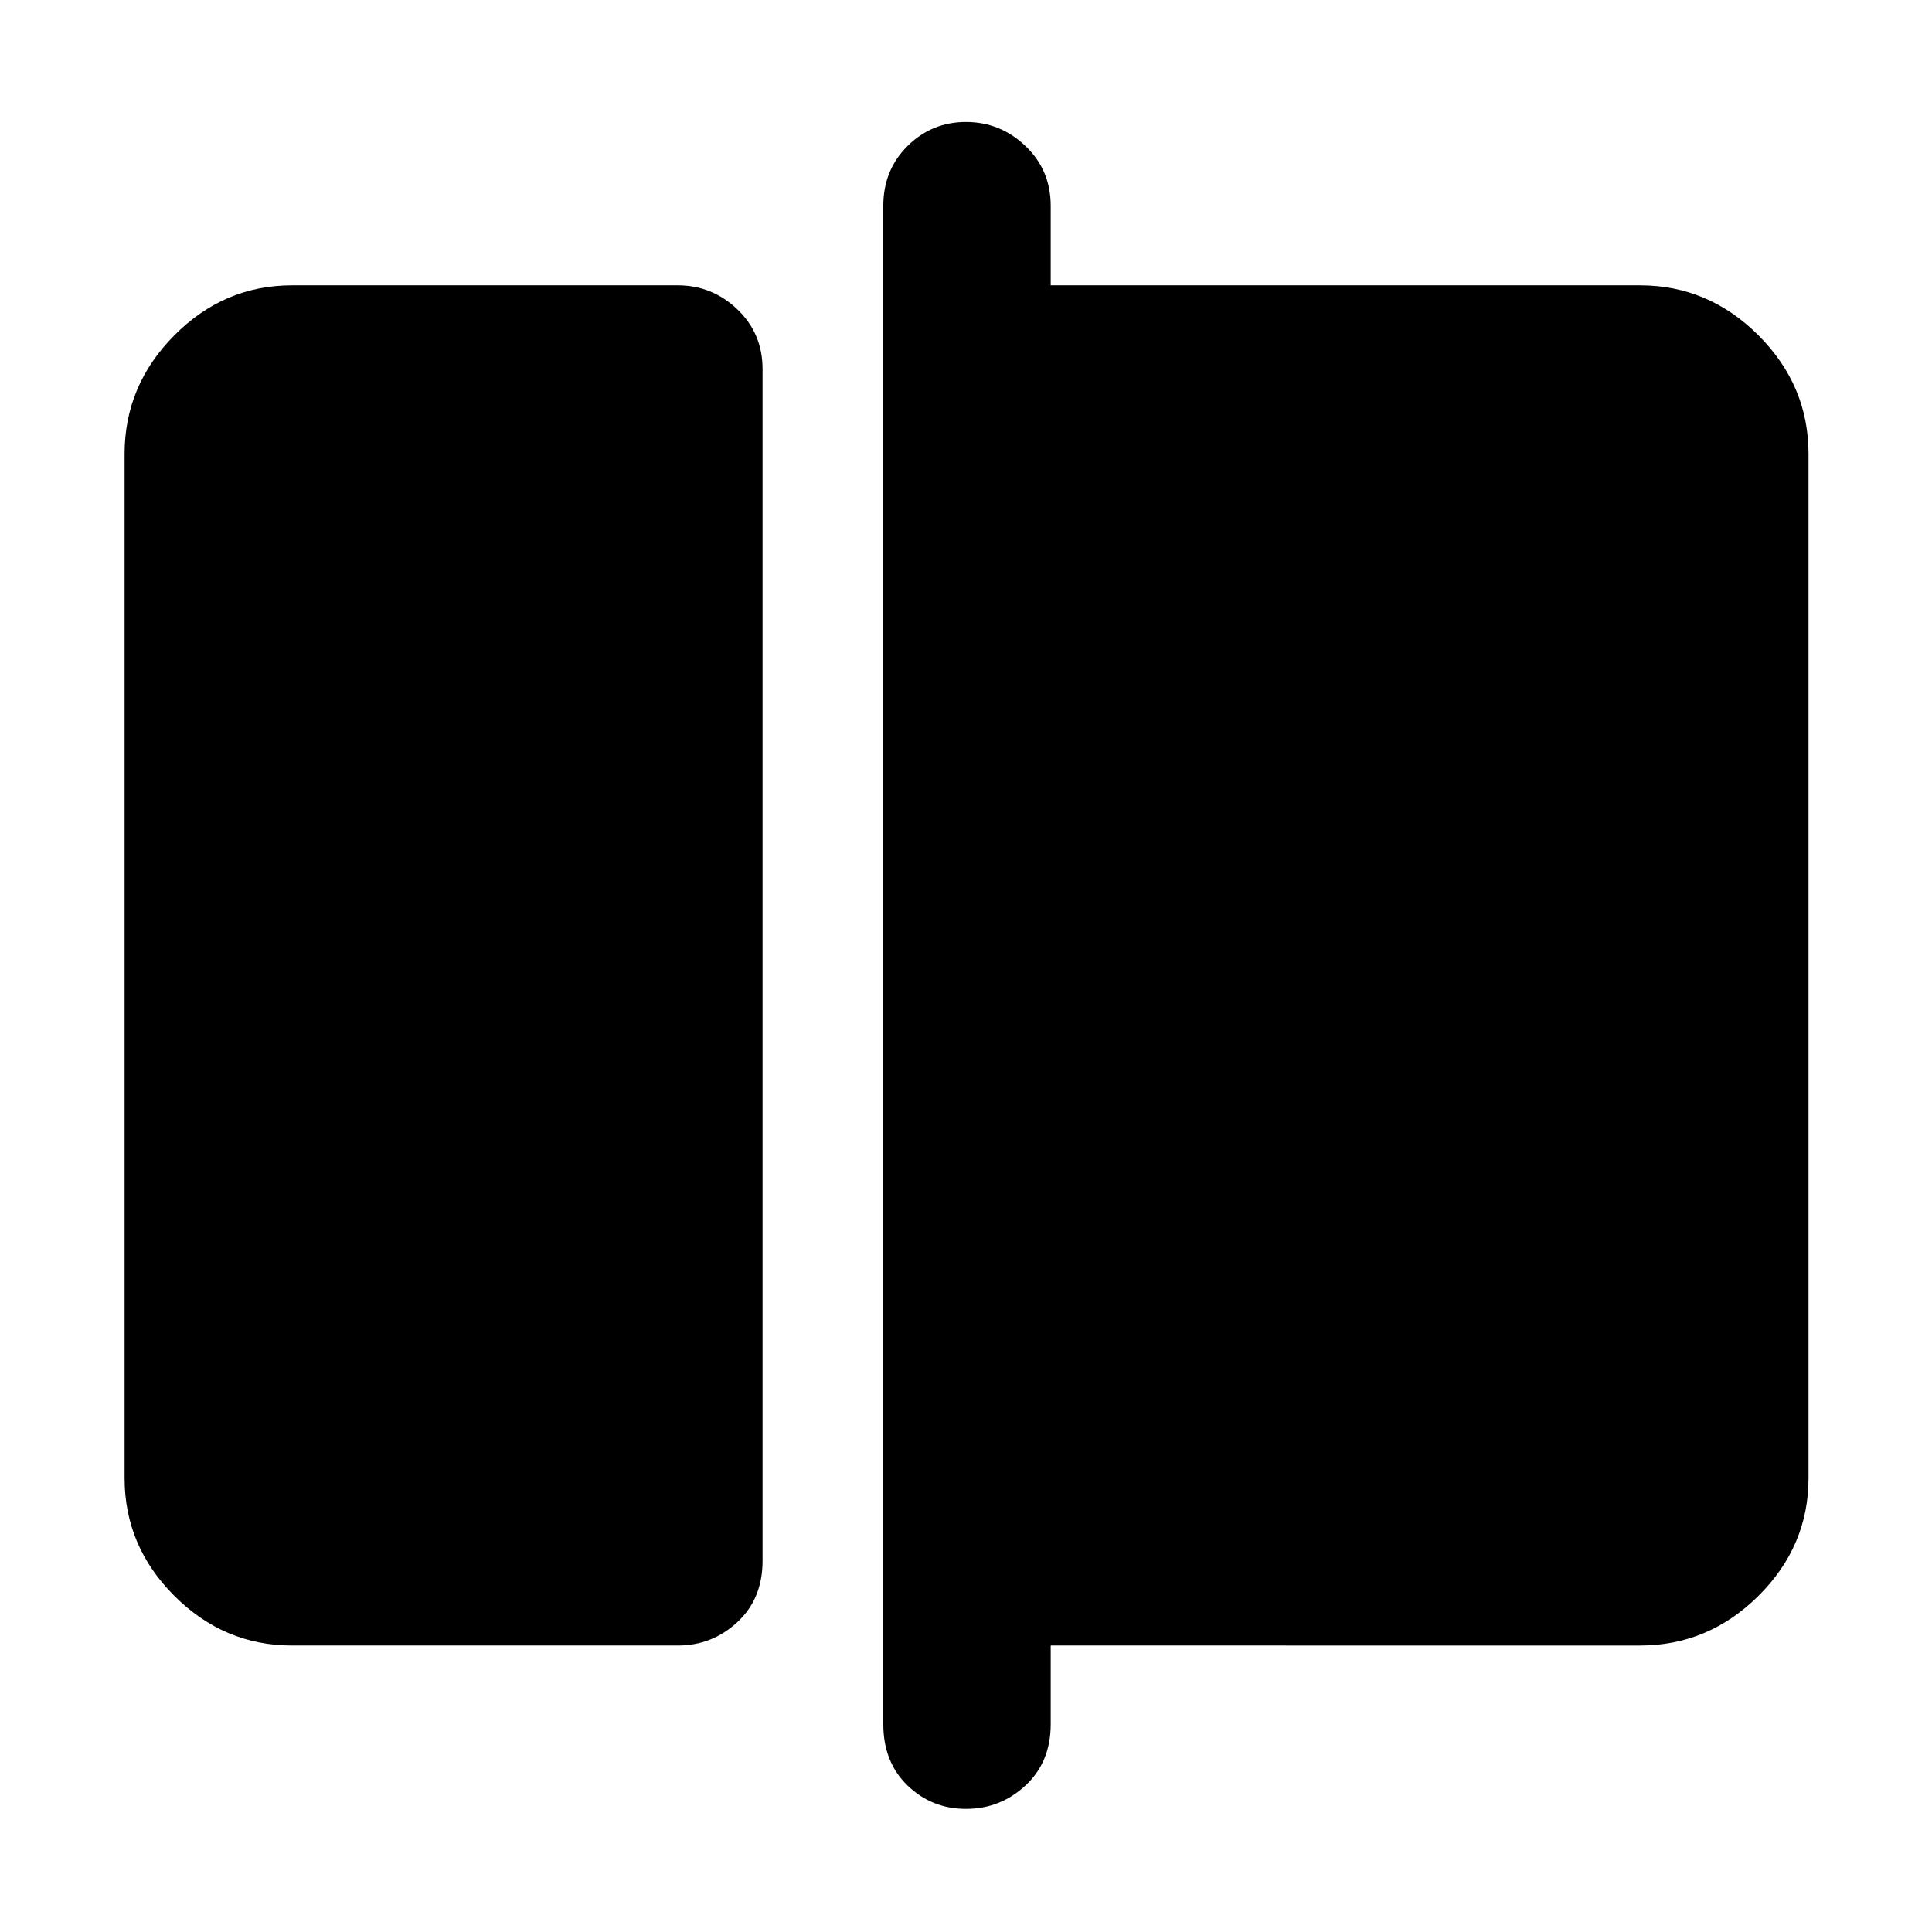 <svg xmlns="http://www.w3.org/2000/svg" height="48" viewBox="0 -960 960 960" width="48"><path d="M145.09-142.35q-33.78 0-58.48-24.7-24.7-24.7-24.7-58.47v-508.96q0-34.01 24.7-58.87 24.7-24.87 58.48-24.87h191.74q17.03 0 29.56 11.95 12.52 11.95 12.52 29.7v592.14q0 18.82-12.52 30.45-12.53 11.63-29.56 11.63H145.09ZM480-61.17q-17.03 0-29.06-11.63-12.03-11.63-12.03-30.46v-754.48q0-17.75 12.03-29.7T480-899.39q17.03 0 29.56 11.95 12.53 11.95 12.53 29.7v39.52h292.82q34.01 0 58.88 24.87 24.86 24.86 24.86 58.87v508.96q0 33.77-24.86 58.47-24.87 24.7-58.88 24.7H522.09v39.09q0 18.83-12.53 30.46Q497.03-61.17 480-61.17Z"/></svg>